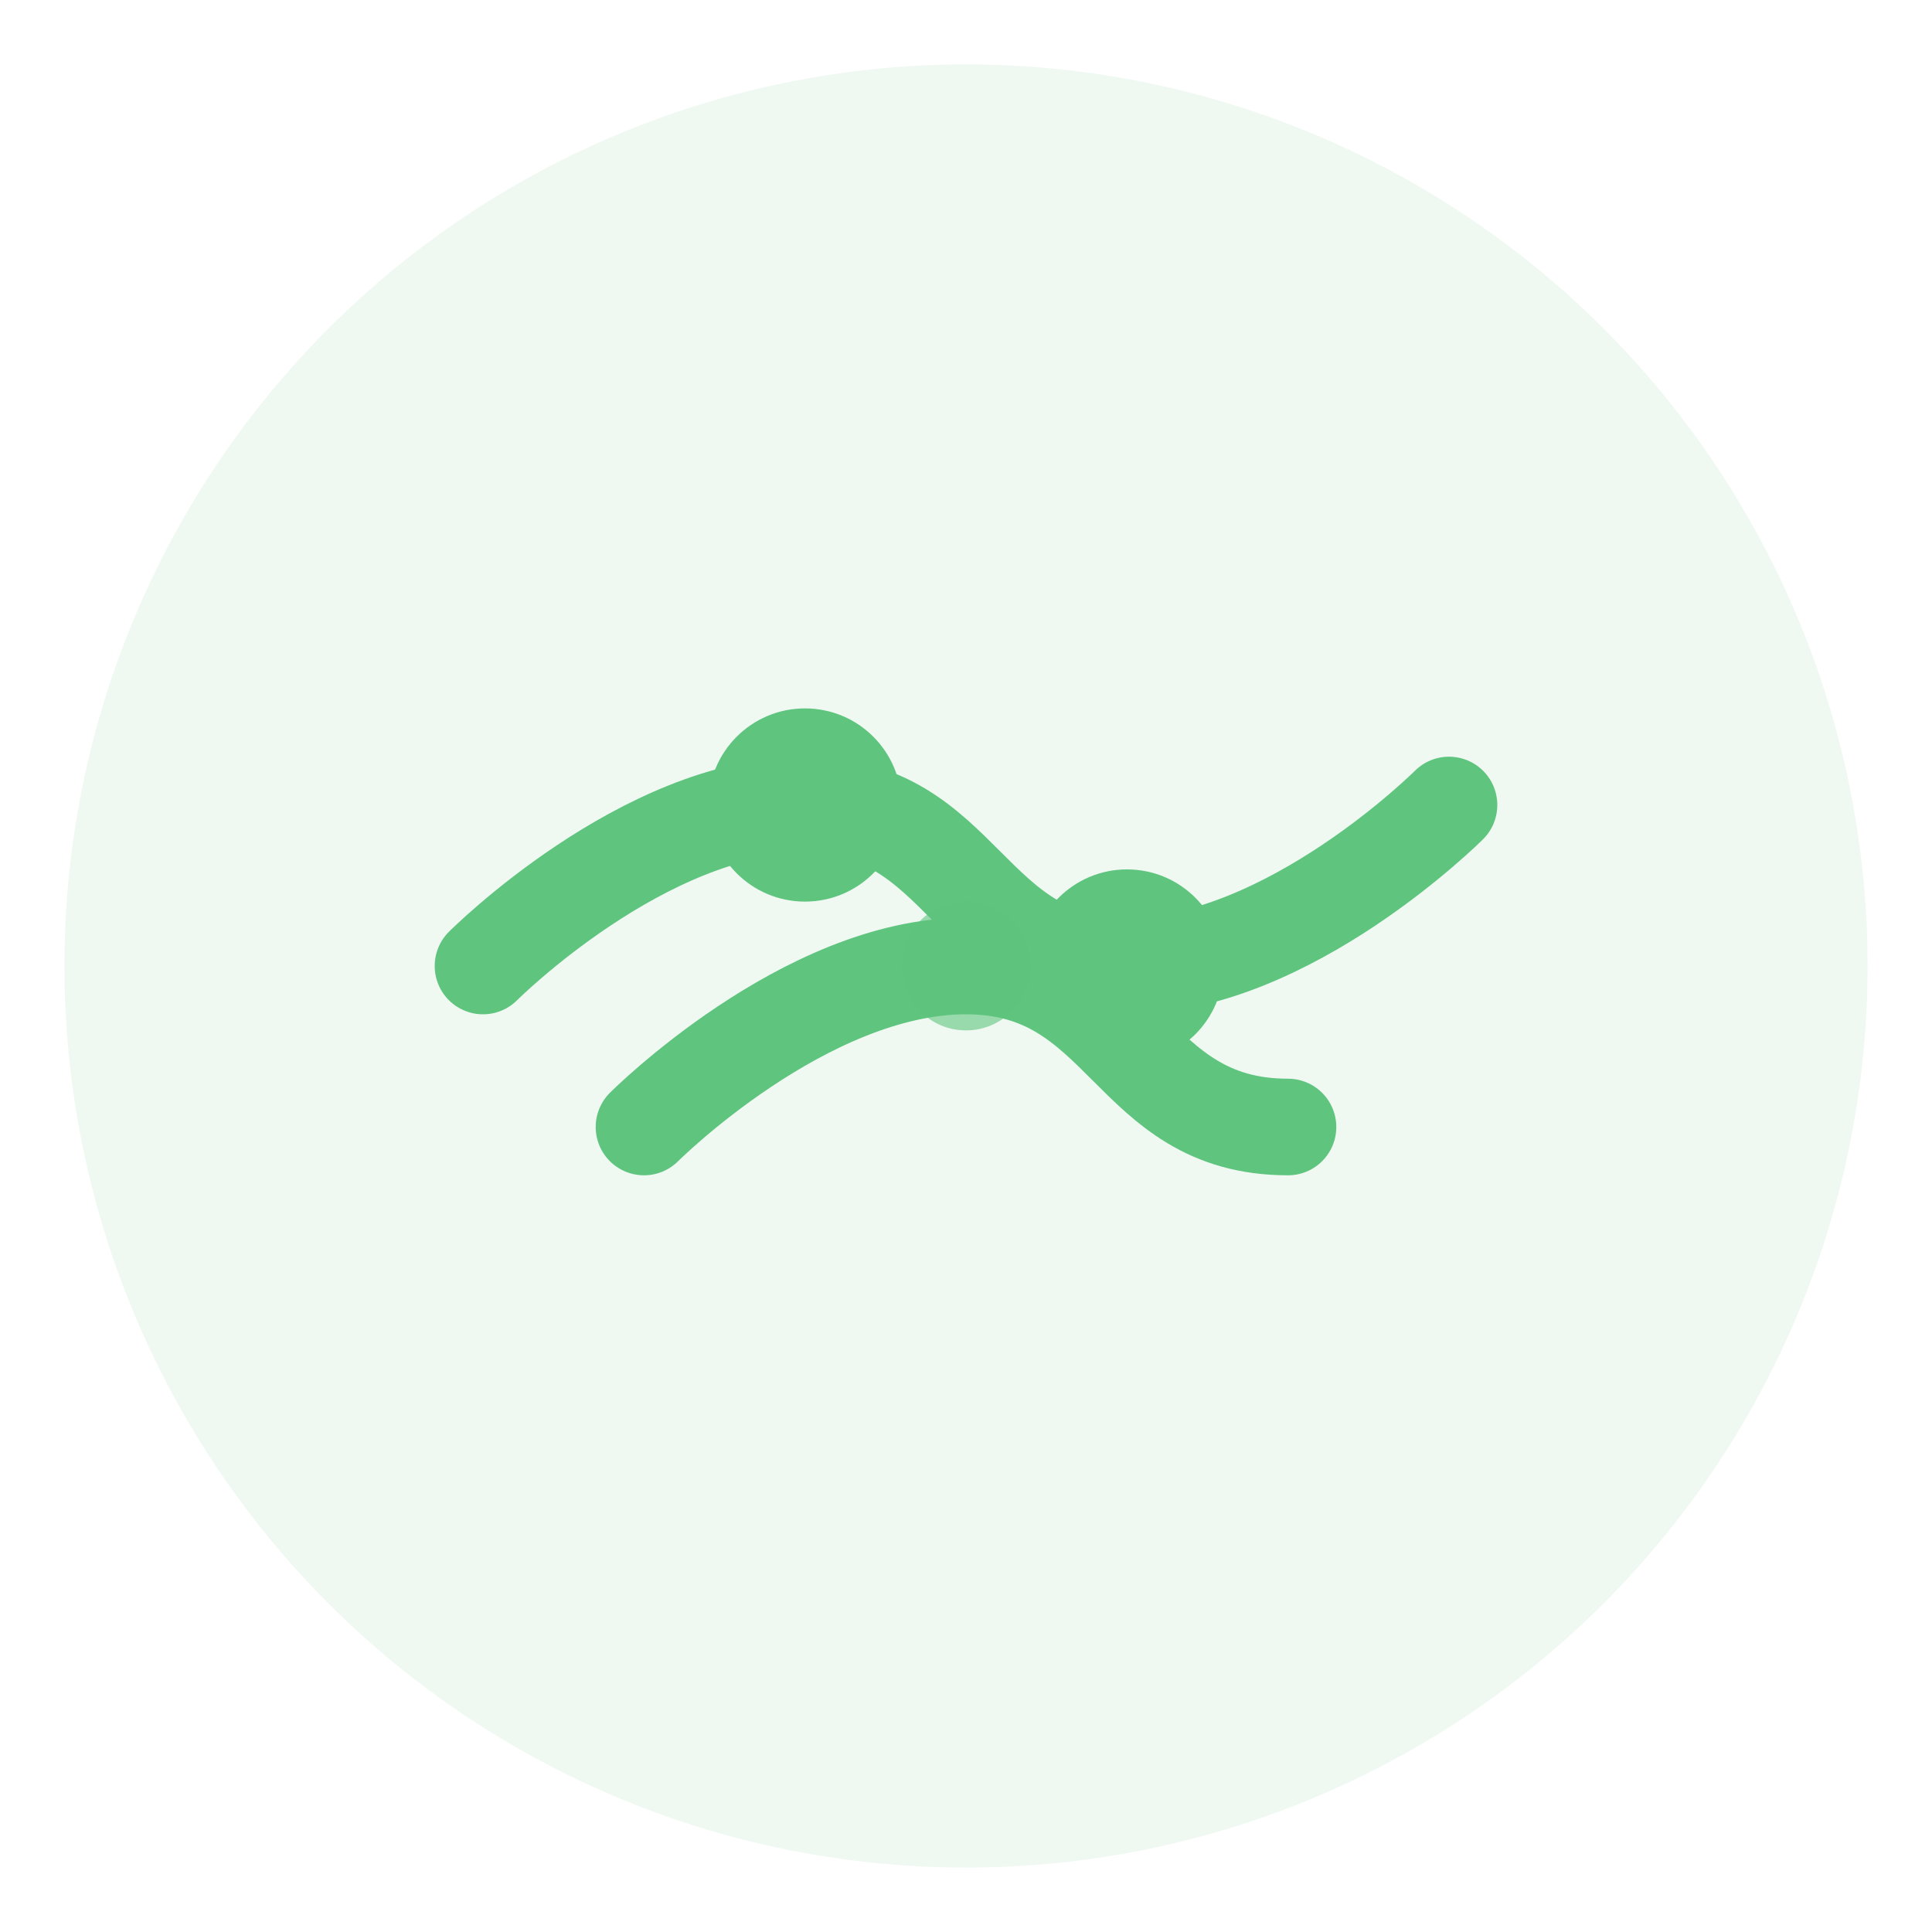 <svg width="60" height="60" viewBox="0 0 60 60" fill="none" xmlns="http://www.w3.org/2000/svg">
  <circle cx="30" cy="30" r="28" fill="#5EC47E" opacity="0.1"/>
  <path d="M15 30C15 30 20 25 25 25C30 25 30 30 35 30C40 30 45 25 45 25" stroke="#5EC47E" stroke-width="3" stroke-linecap="round" stroke-linejoin="round"/>
  <path d="M20 35C20 35 25 30 30 30C35 30 35 35 40 35" stroke="#5EC47E" stroke-width="3" stroke-linecap="round" stroke-linejoin="round"/>
  <circle cx="25" cy="25" r="3" fill="#5EC47E"/>
  <circle cx="35" cy="30" r="3" fill="#5EC47E"/>
  <circle cx="30" cy="30" r="2" fill="#5EC47E" opacity="0.6"/>
</svg>
